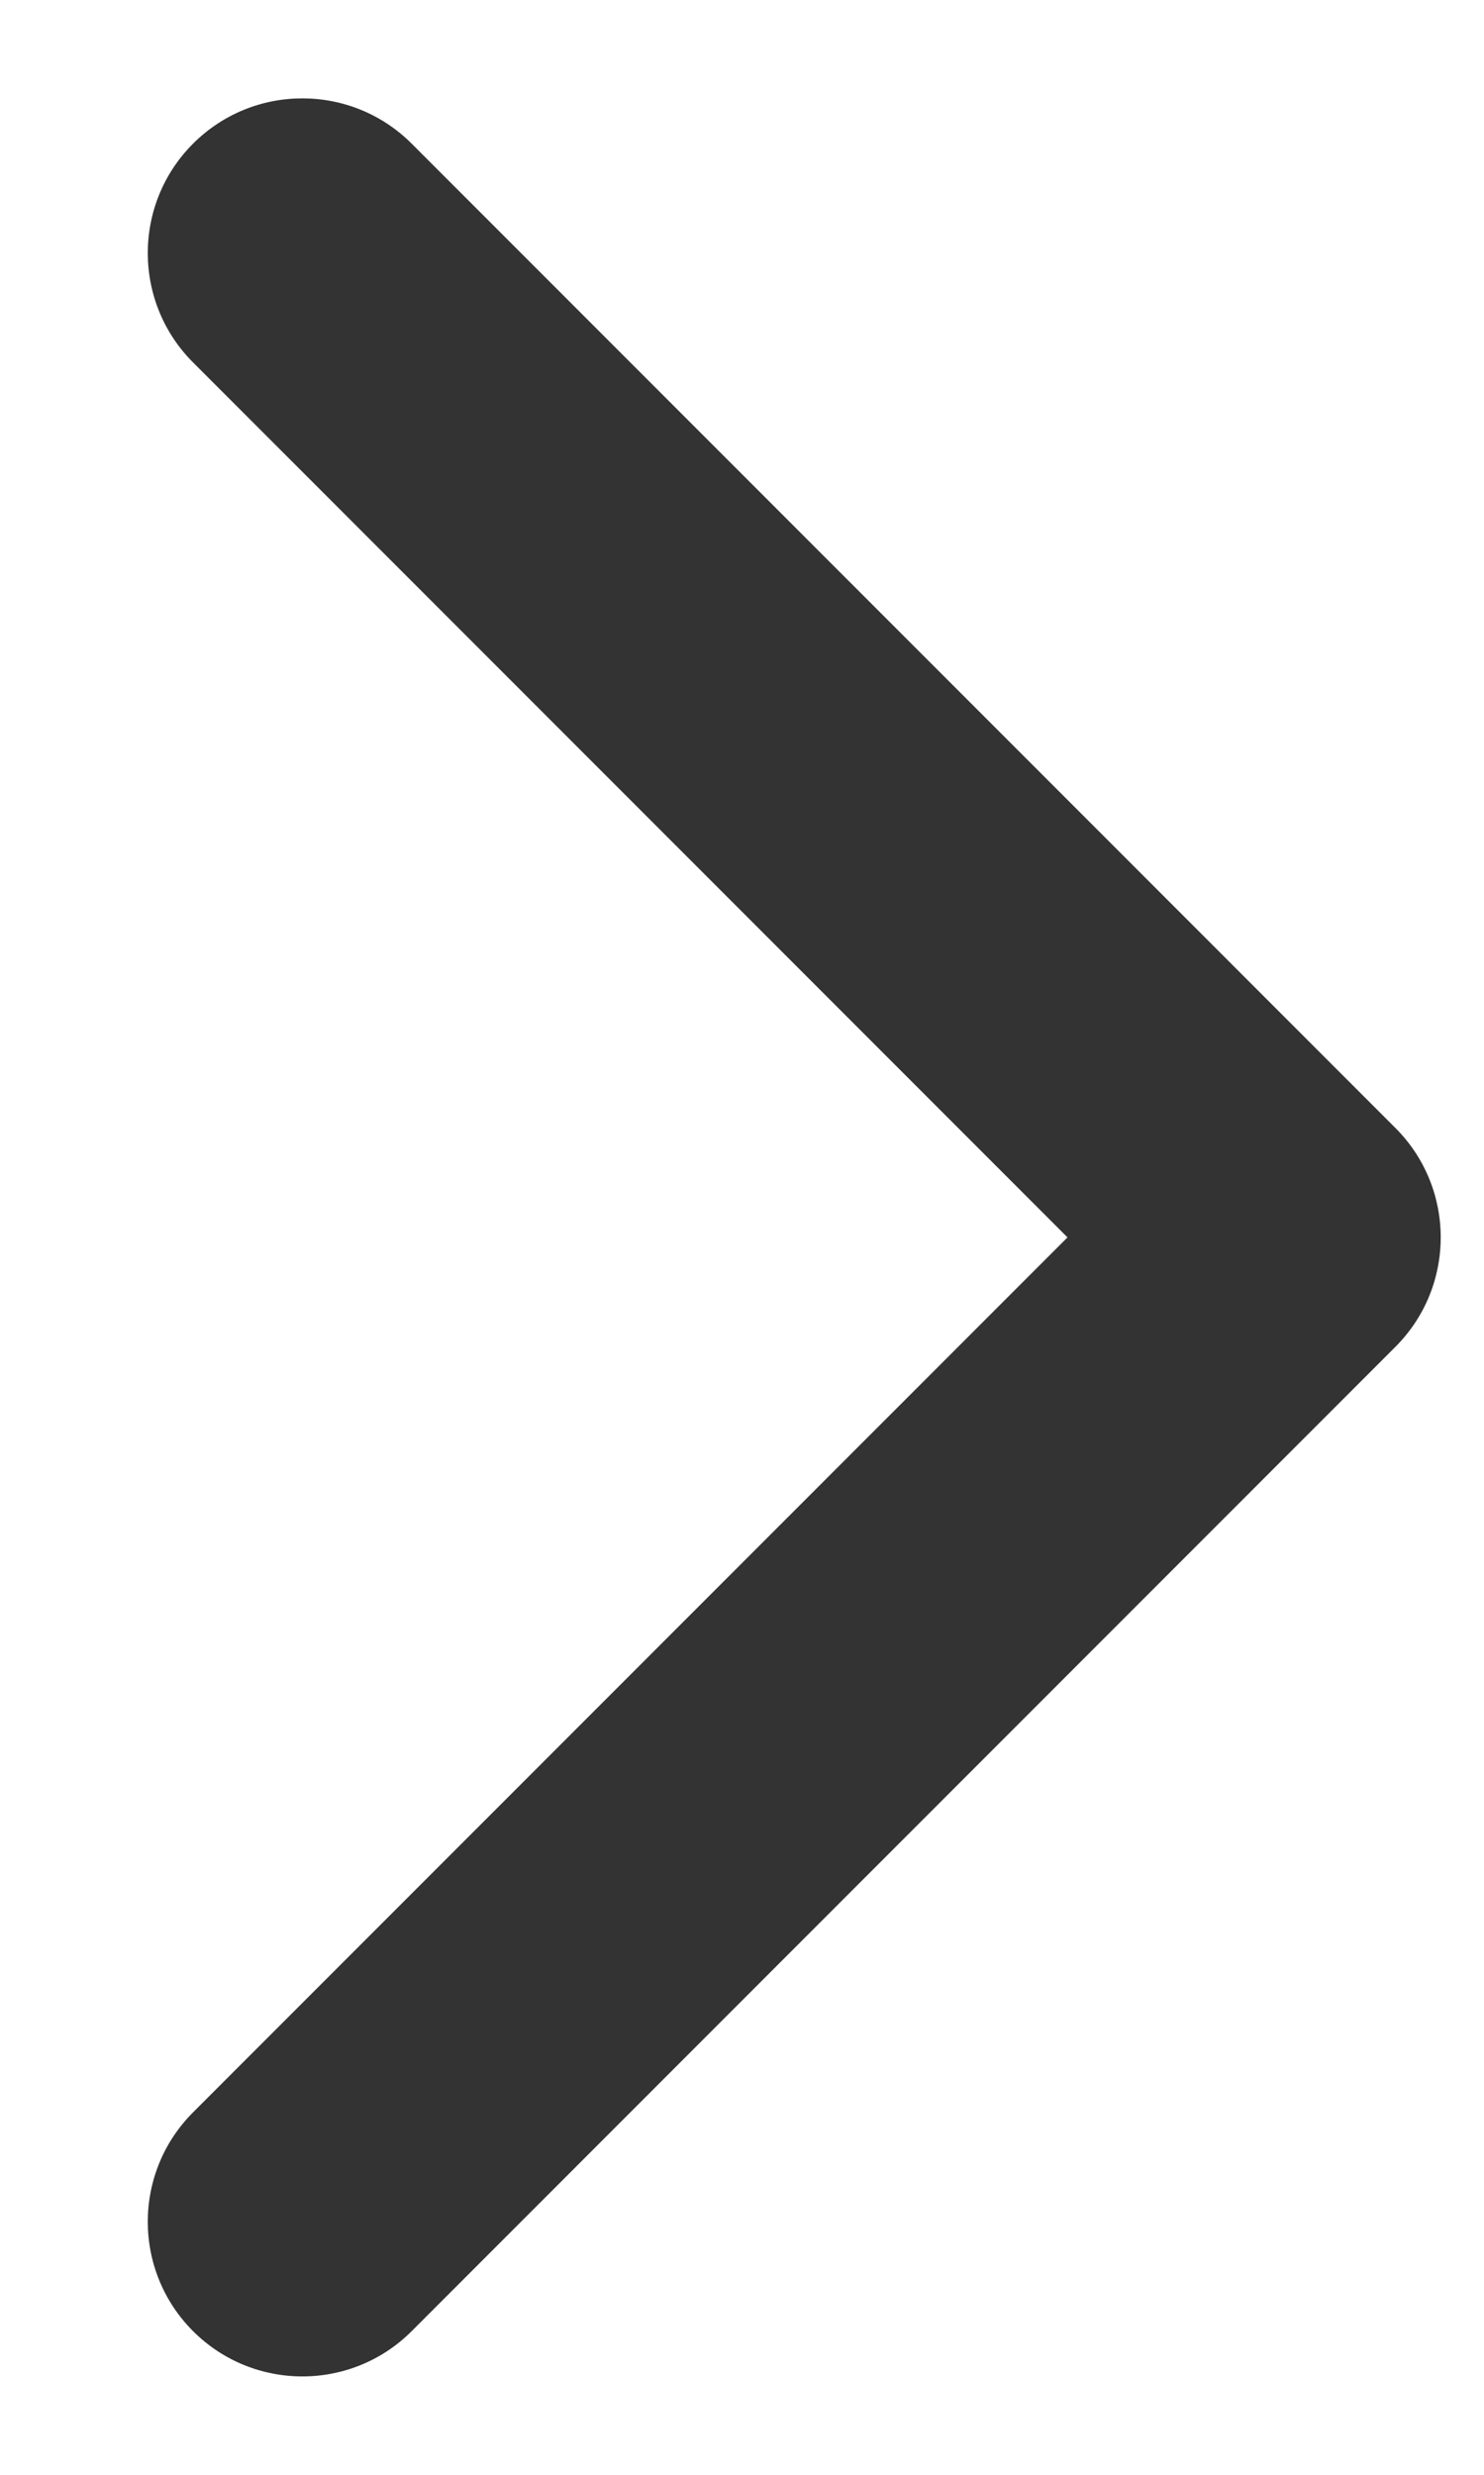 <svg width="12" height="20" viewBox="0 0 12 20" fill="none" xmlns="http://www.w3.org/2000/svg">
<g id="chevron">
<rect width="12" height="20" fill="white"/>
<path id="arrow" d="M11.284 10.884C11.772 10.396 11.772 9.604 11.284 9.116L3.329 1.161C2.841 0.673 2.049 0.673 1.561 1.161C1.073 1.649 1.073 2.441 1.561 2.929L8.632 10L1.561 17.071C1.073 17.559 1.073 18.351 1.561 18.839C2.049 19.327 2.841 19.327 3.329 18.839L11.284 10.884ZM10 11.25L10.4 11.25L10.4 8.75L10 8.75L10 11.25Z" fill="#333333"/>
</g>
</svg>
